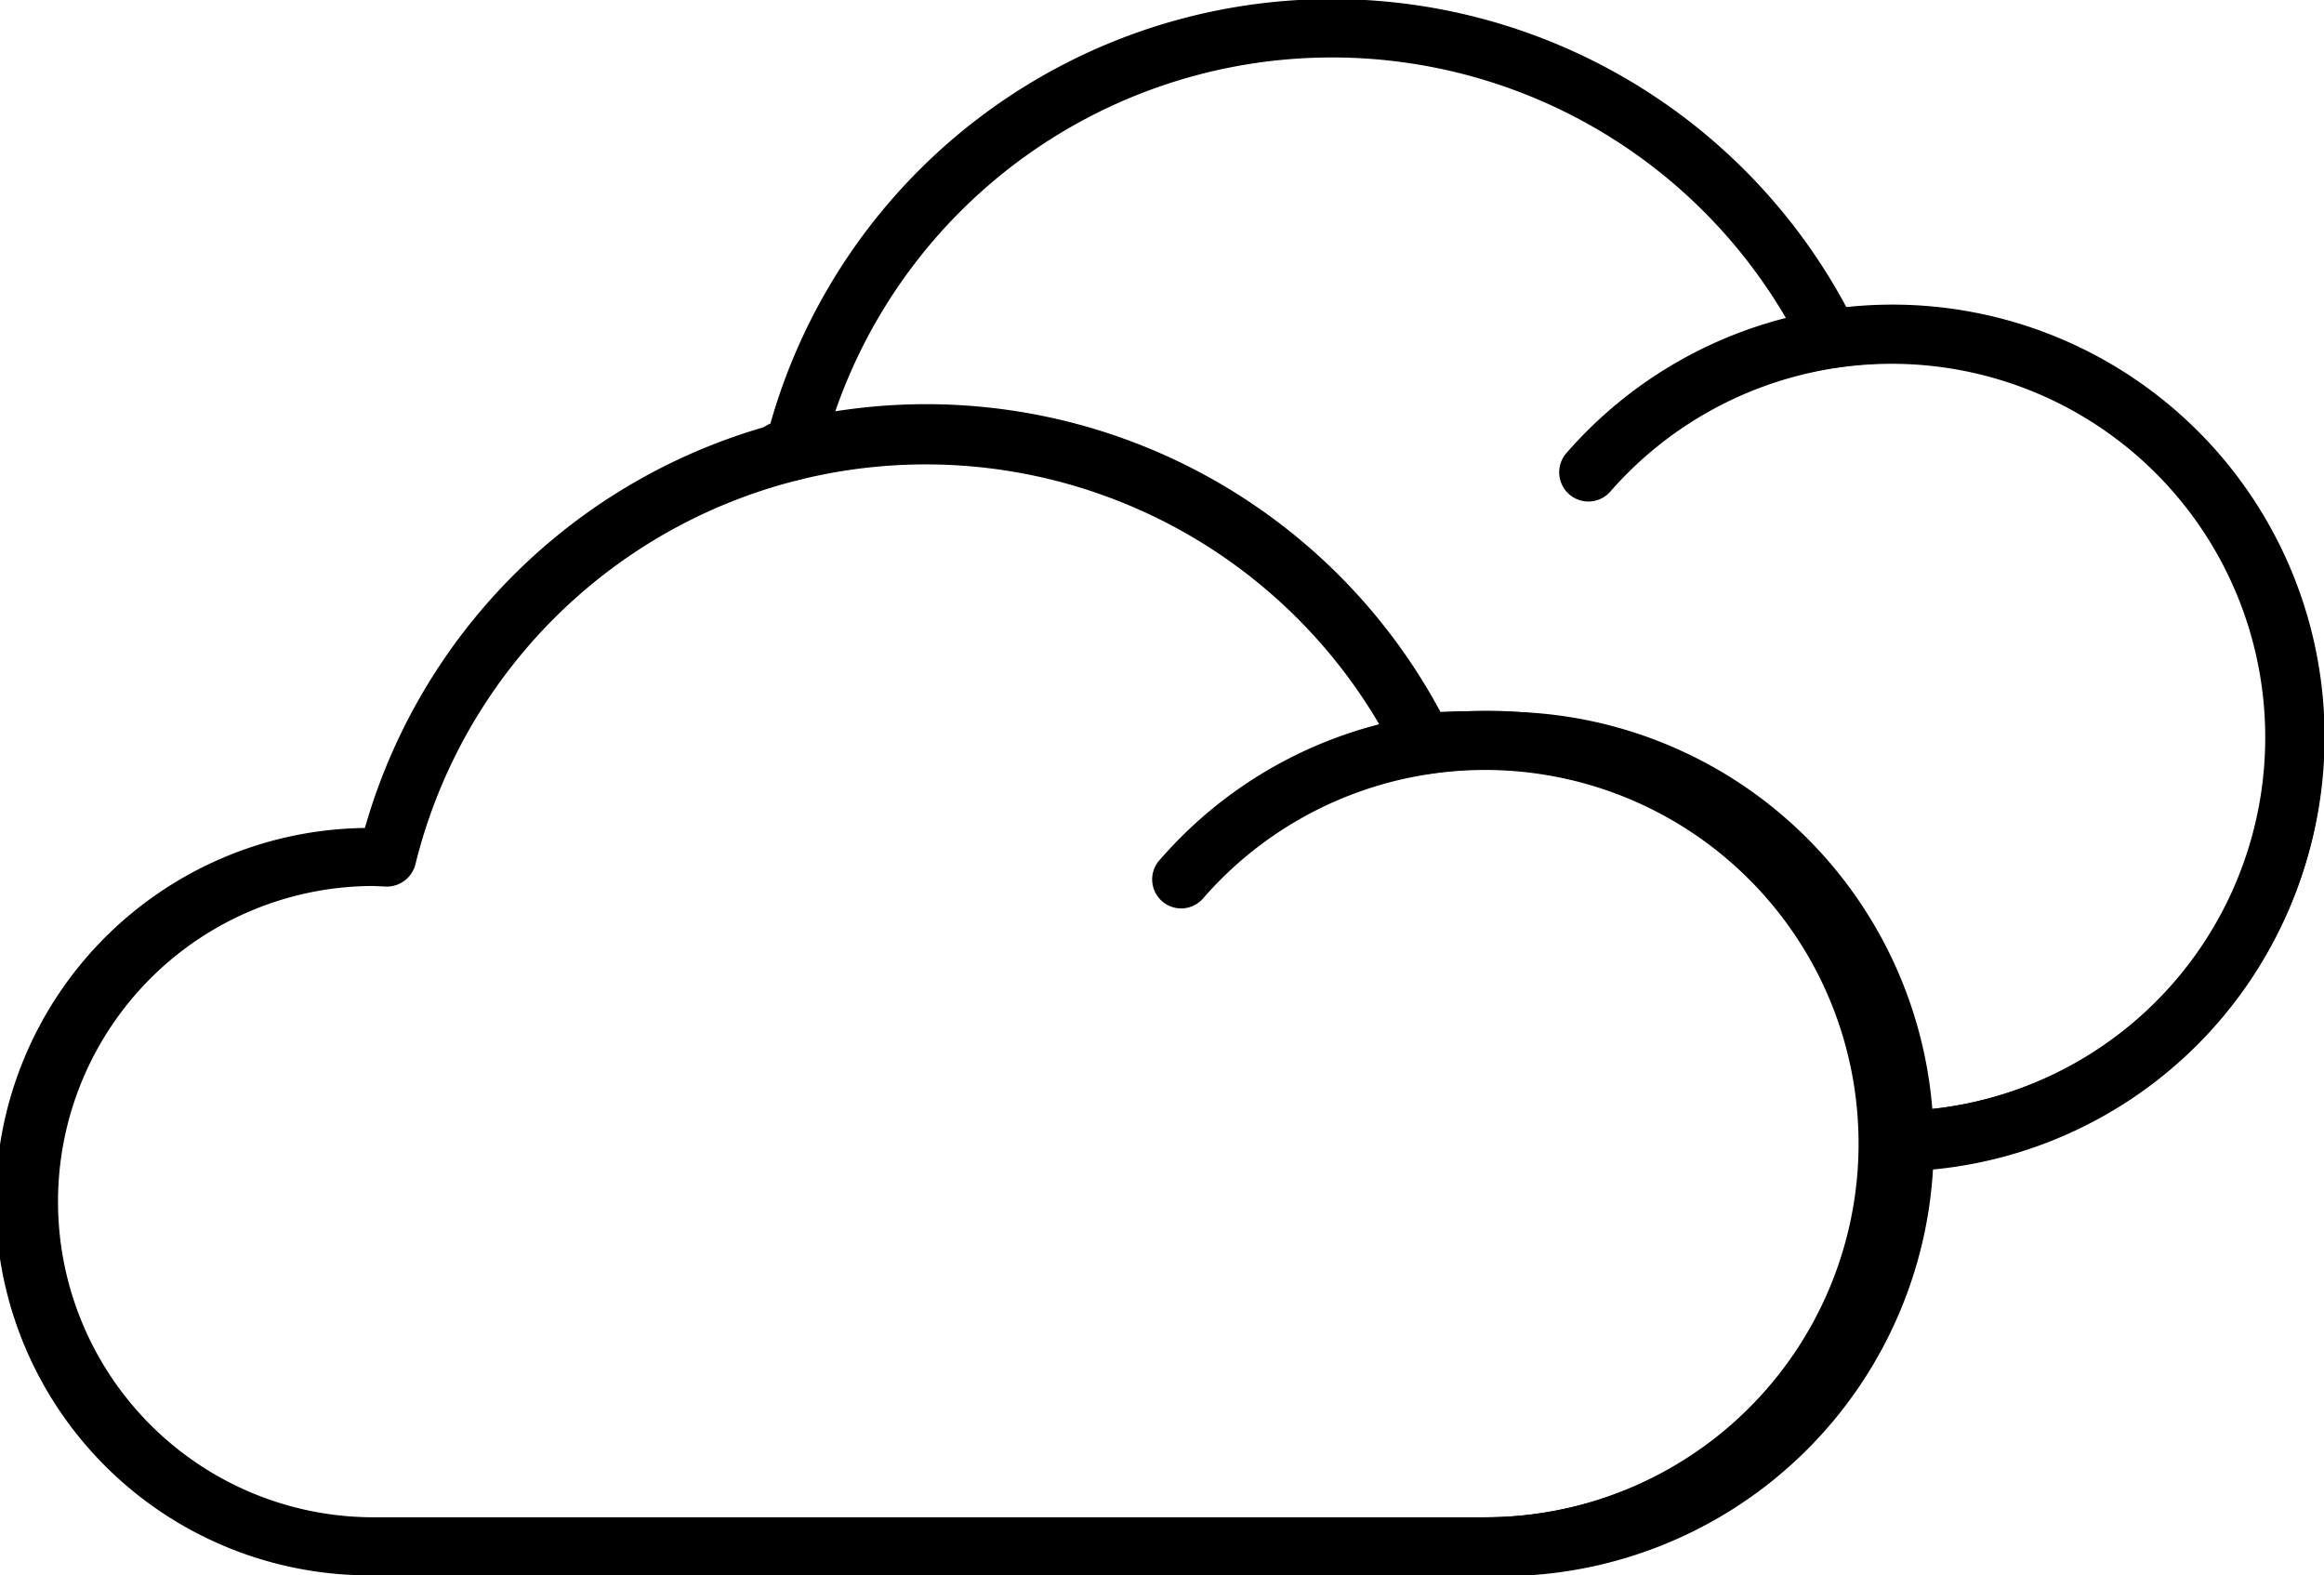 <svg xmlns="http://www.w3.org/2000/svg" viewBox="0 0 40.06 27.15">
	<path d="M25.61,27.15H6.44a6.44,6.44,0,0,1-.15-12.88,10.06,10.06,0,0,1,18.54-2,7,7,0,0,1,.78,0,7.45,7.45,0,1,1,0,14.89ZM6.44,15.27a5.44,5.44,0,1,0,0,10.88H25.61a6.44,6.44,0,1,0,0-12.89,6.56,6.56,0,0,0-1,.08.5.5,0,0,1-.52-.27A9.06,9.06,0,0,0,7.16,14.9a.51.51,0,0,1-.5.38Z"/>
	<path d="M25.61,27.15a.5.5,0,0,1,0-1,6.44,6.44,0,1,0-4.86-10.68.5.5,0,1,1-.75-.66,7.45,7.45,0,1,1,5.61,12.34Z"/>
	<path d="M32.62,20.15a.5.5,0,0,1,0-1,6.44,6.44,0,1,0,0-12.89,6.56,6.56,0,0,0-1,.08.5.5,0,0,1-.52-.27A9.06,9.06,0,0,0,14.16,7.9a.51.51,0,0,1-.5.38h-.13a.54.54,0,0,1-.55-.5.48.48,0,0,1,.3-.48,10.06,10.06,0,0,1,18.55-2,7,7,0,0,1,.78,0,7.44,7.44,0,1,1,0,14.89Z"/>
	<path d="M32.62,20.15a.5.5,0,0,1,0-1A6.44,6.44,0,1,0,27.76,8.47.5.5,0,1,1,27,7.81a7.45,7.45,0,1,1,5.61,12.34Z"/>
</svg>